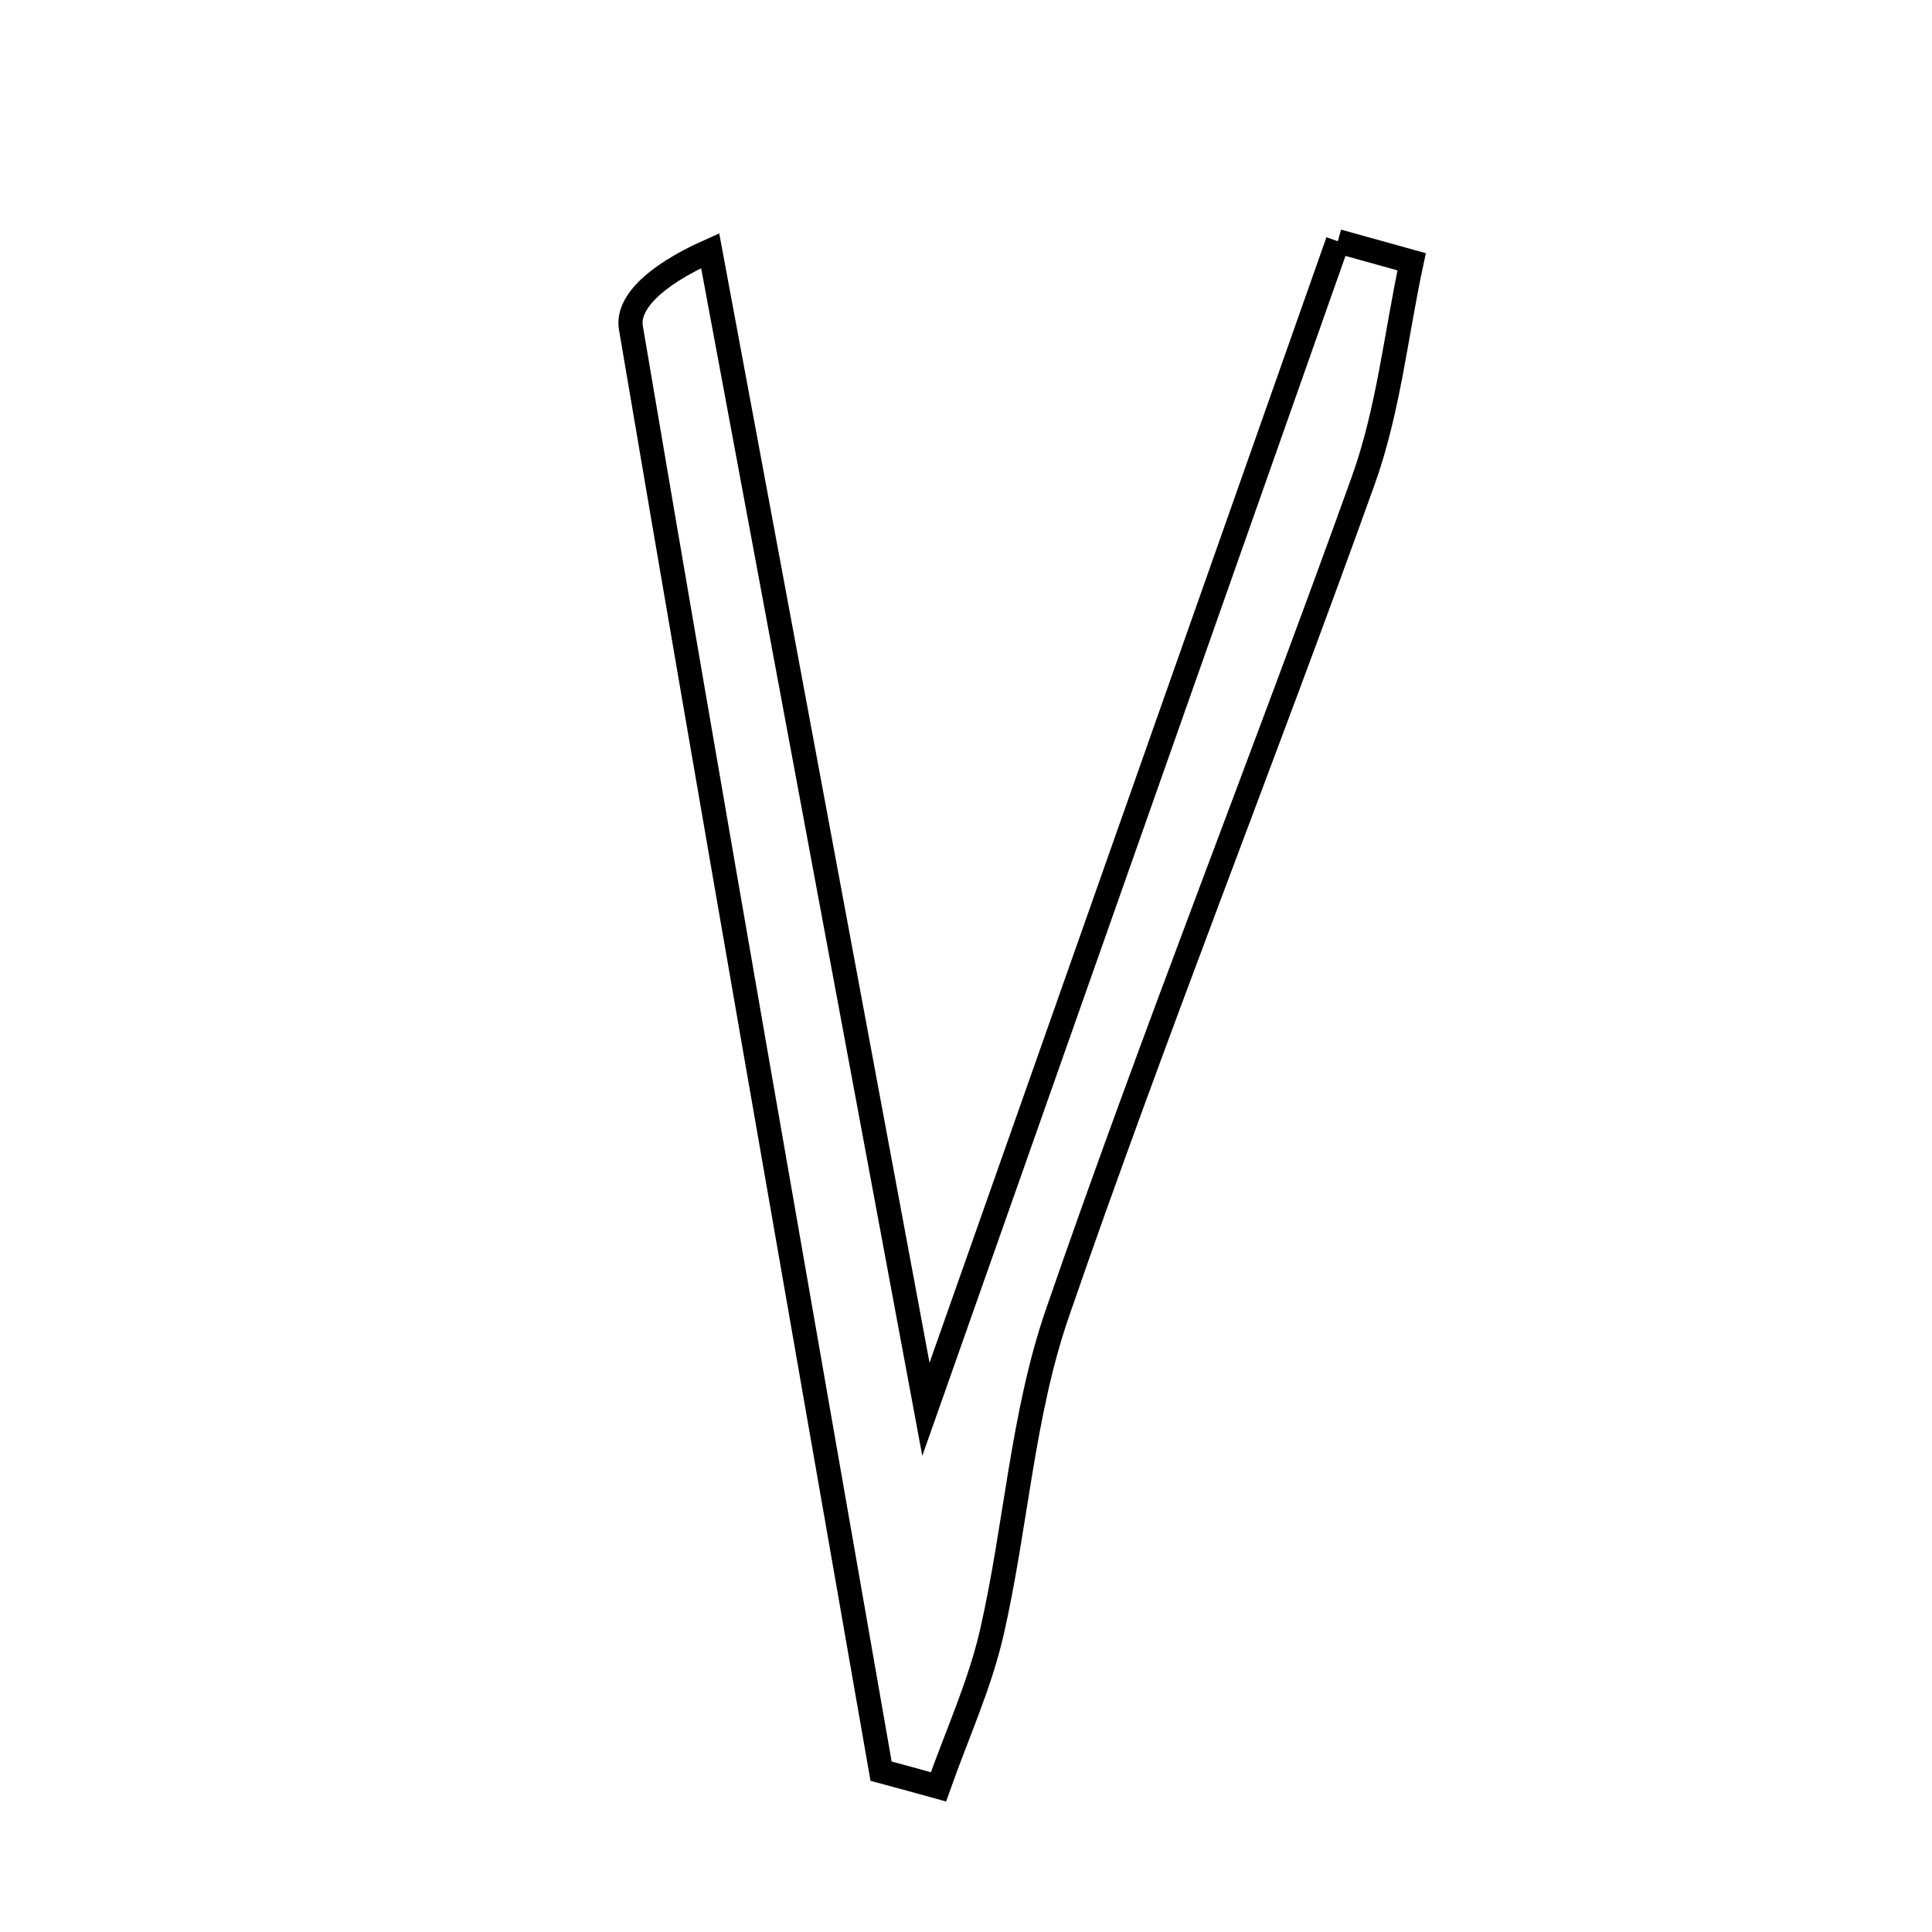 <svg xmlns="http://www.w3.org/2000/svg" viewBox="0.0 0.0 24.0 24.0" height="200px" width="200px"><path fill="none" stroke="black" stroke-width=".3" stroke-opacity="1.0"  filling="0" d="M16.619 2.997 C16.924 3.082 17.23 3.167 17.536 3.252 C17.342 4.157 17.247 5.096 16.938 5.96 C15.697 9.42 14.334 12.837 13.136 16.31 C12.698 17.577 12.622 18.963 12.32 20.282 C12.169 20.937 11.883 21.559 11.658 22.197 C11.42 22.131 11.183 22.066 10.945 22.002 C9.901 16.025 8.85 10.051 7.837 4.07 C7.789 3.785 8.092 3.439 8.822 3.114 C9.672 7.678 10.522 12.241 11.502 17.507 C13.34 12.295 14.98 7.646 16.619 2.997"></path></svg>